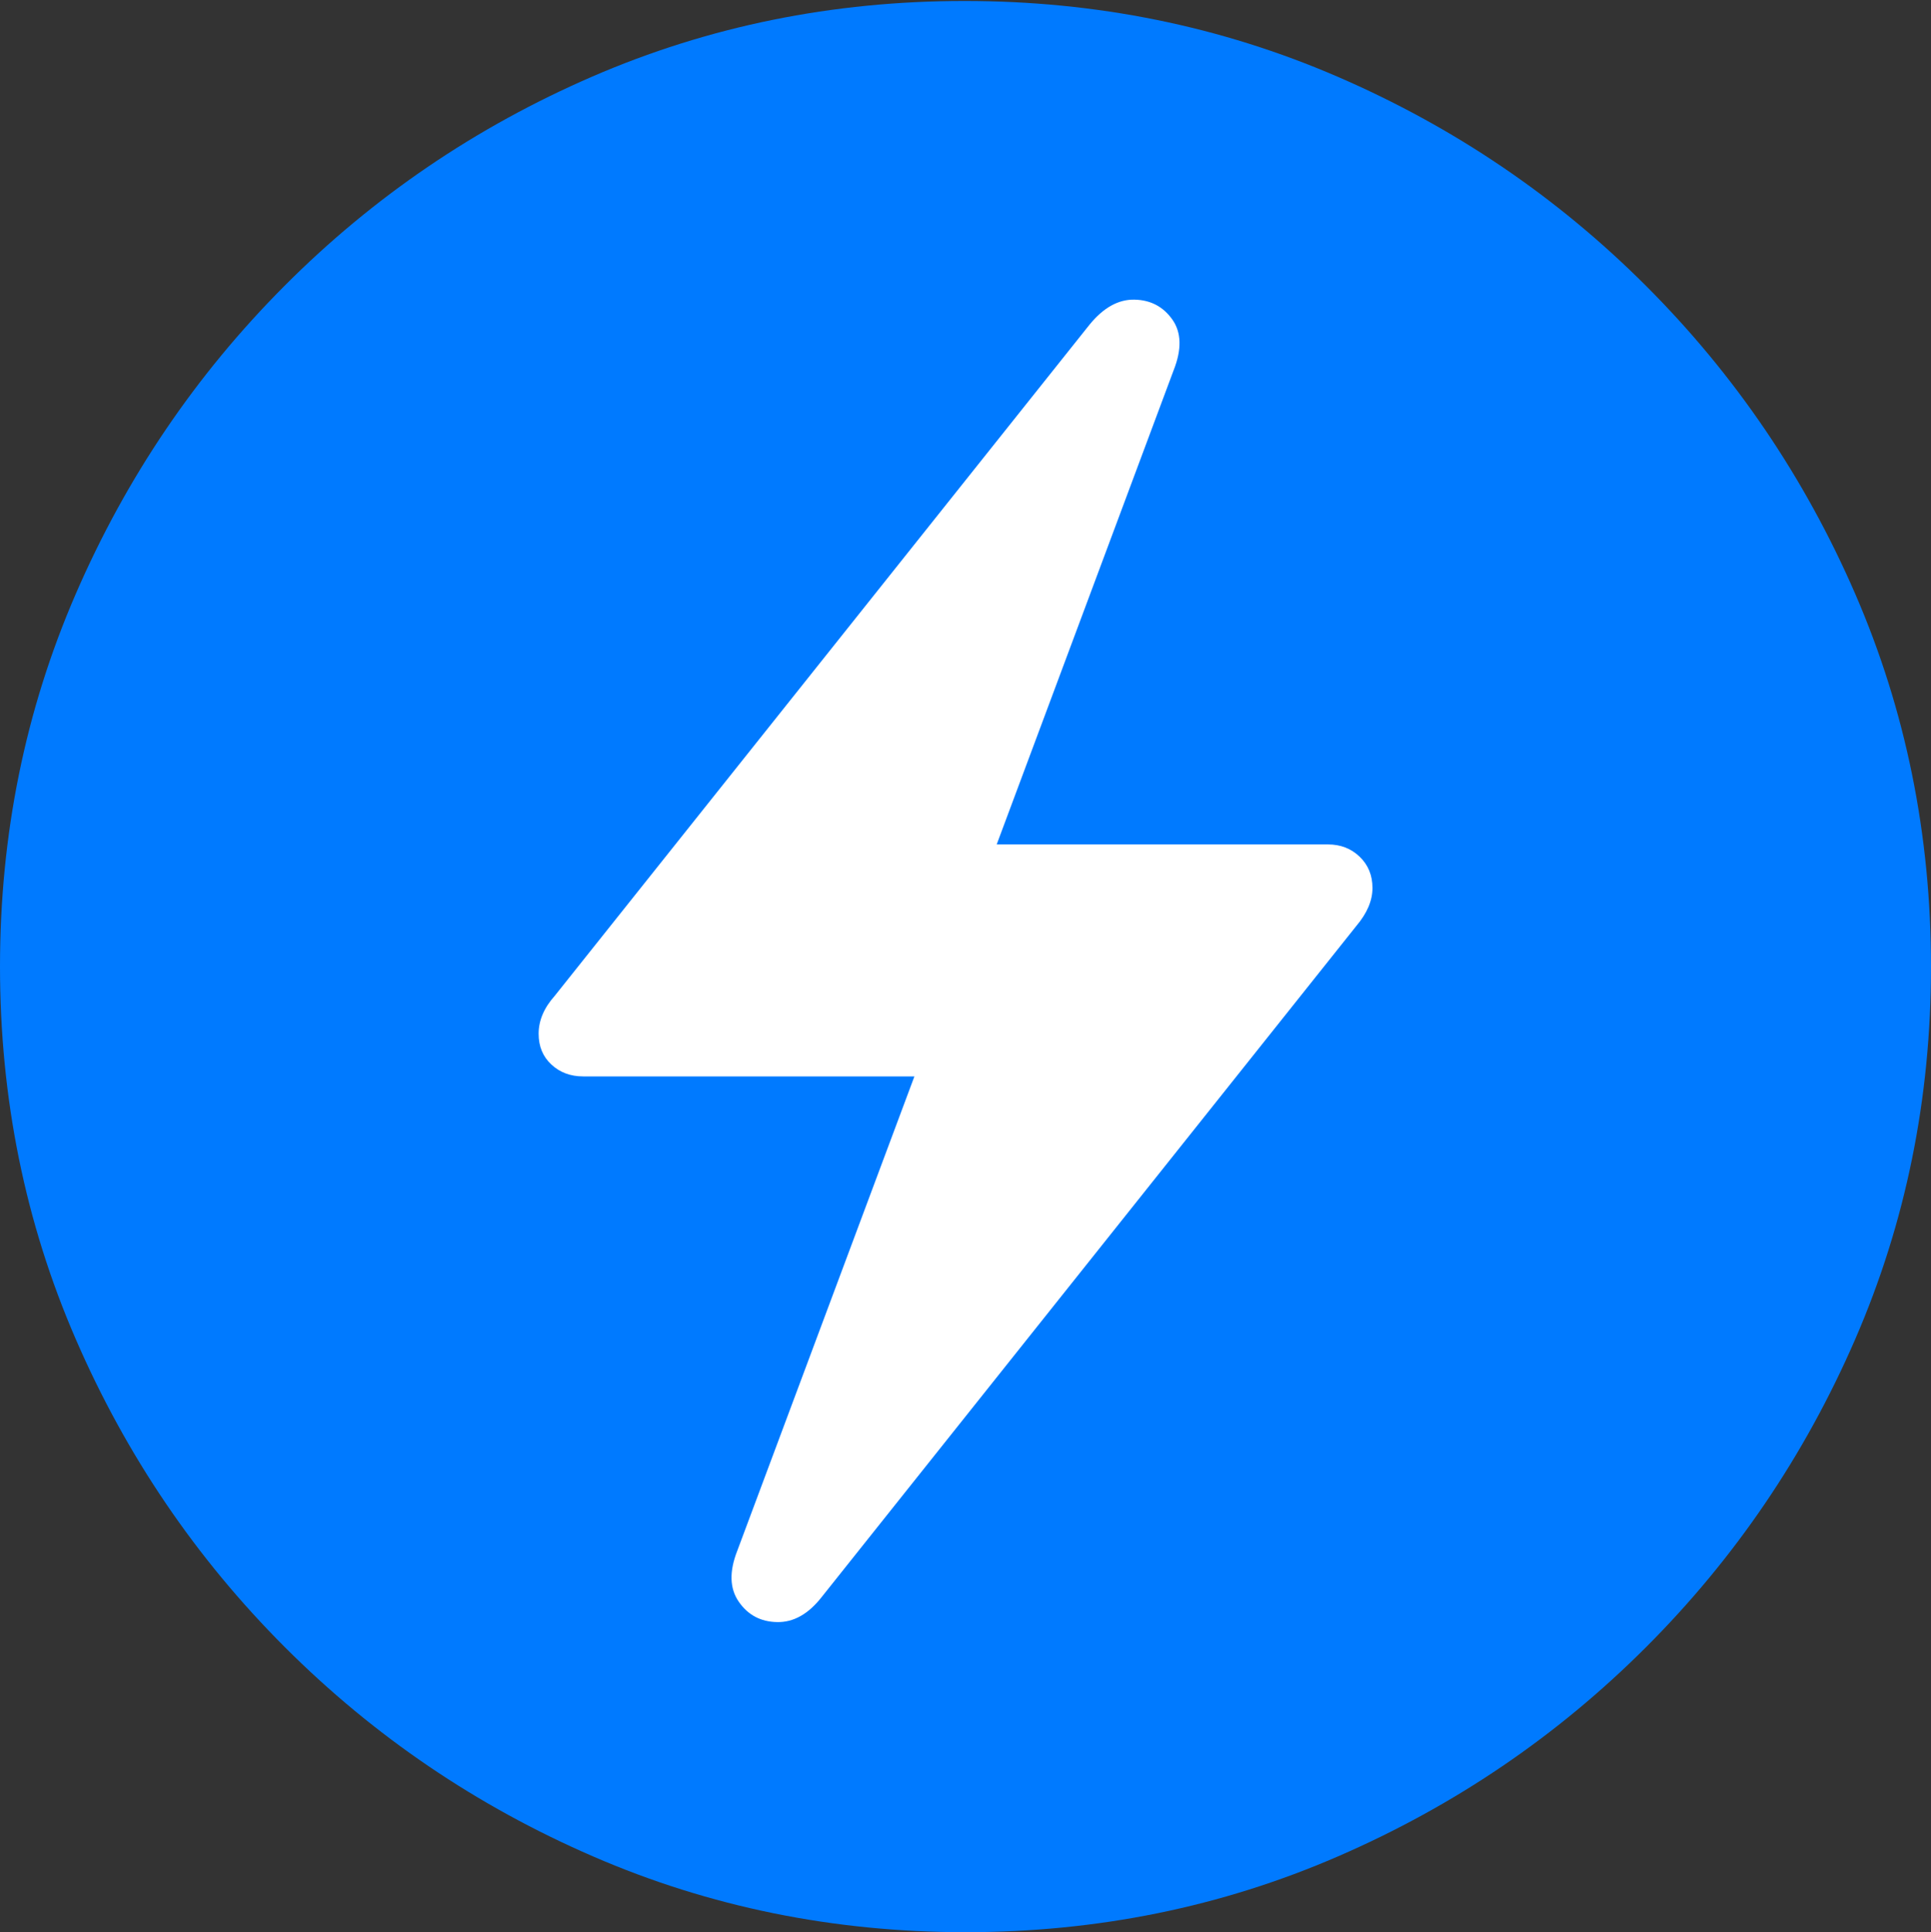 <?xml version="1.0" encoding="UTF-8"?>
<!--Generator: Apple Native CoreSVG 175.5-->
<!DOCTYPE svg
PUBLIC "-//W3C//DTD SVG 1.1//EN"
       "http://www.w3.org/Graphics/SVG/1.1/DTD/svg11.dtd">
<svg version="1.1" xmlns="http://www.w3.org/2000/svg" xmlns:xlink="http://www.w3.org/1999/xlink" width="19.922" height="19.932">
 <rect width="100%" height="100%" fill="#333333" stroke="none"/>
 <g>
  <rect height="19.932" opacity="0" width="19.922" x="0" y="0"/>
  <path d="M9.961 19.932Q12.002 19.932 13.804 19.15Q15.605 18.369 16.982 16.992Q18.359 15.615 19.141 13.813Q19.922 12.012 19.922 9.971Q19.922 7.93 19.141 6.128Q18.359 4.326 16.982 2.949Q15.605 1.572 13.799 0.791Q11.992 0.01 9.951 0.01Q7.91 0.01 6.108 0.791Q4.307 1.572 2.935 2.949Q1.562 4.326 0.781 6.128Q0 7.93 0 9.971Q0 12.012 0.781 13.813Q1.562 15.615 2.939 16.992Q4.316 18.369 6.118 19.15Q7.92 19.932 9.961 19.932Z" fill="#007aff"/>
  <path d="M5.557 10.664Q5.557 10.459 5.723 10.273L11.24 3.35Q11.455 3.086 11.704 3.091Q11.953 3.096 12.095 3.296Q12.236 3.496 12.109 3.818L10.283 8.711L13.701 8.711Q13.896 8.711 14.028 8.838Q14.16 8.965 14.16 9.16Q14.16 9.355 13.994 9.551L8.477 16.475Q8.271 16.738 8.018 16.733Q7.764 16.729 7.622 16.523Q7.48 16.318 7.607 15.996L9.434 11.104L6.016 11.104Q5.82 11.104 5.688 10.981Q5.557 10.859 5.557 10.664Z" fill="#ffffff"/>
 </g>
</svg>
